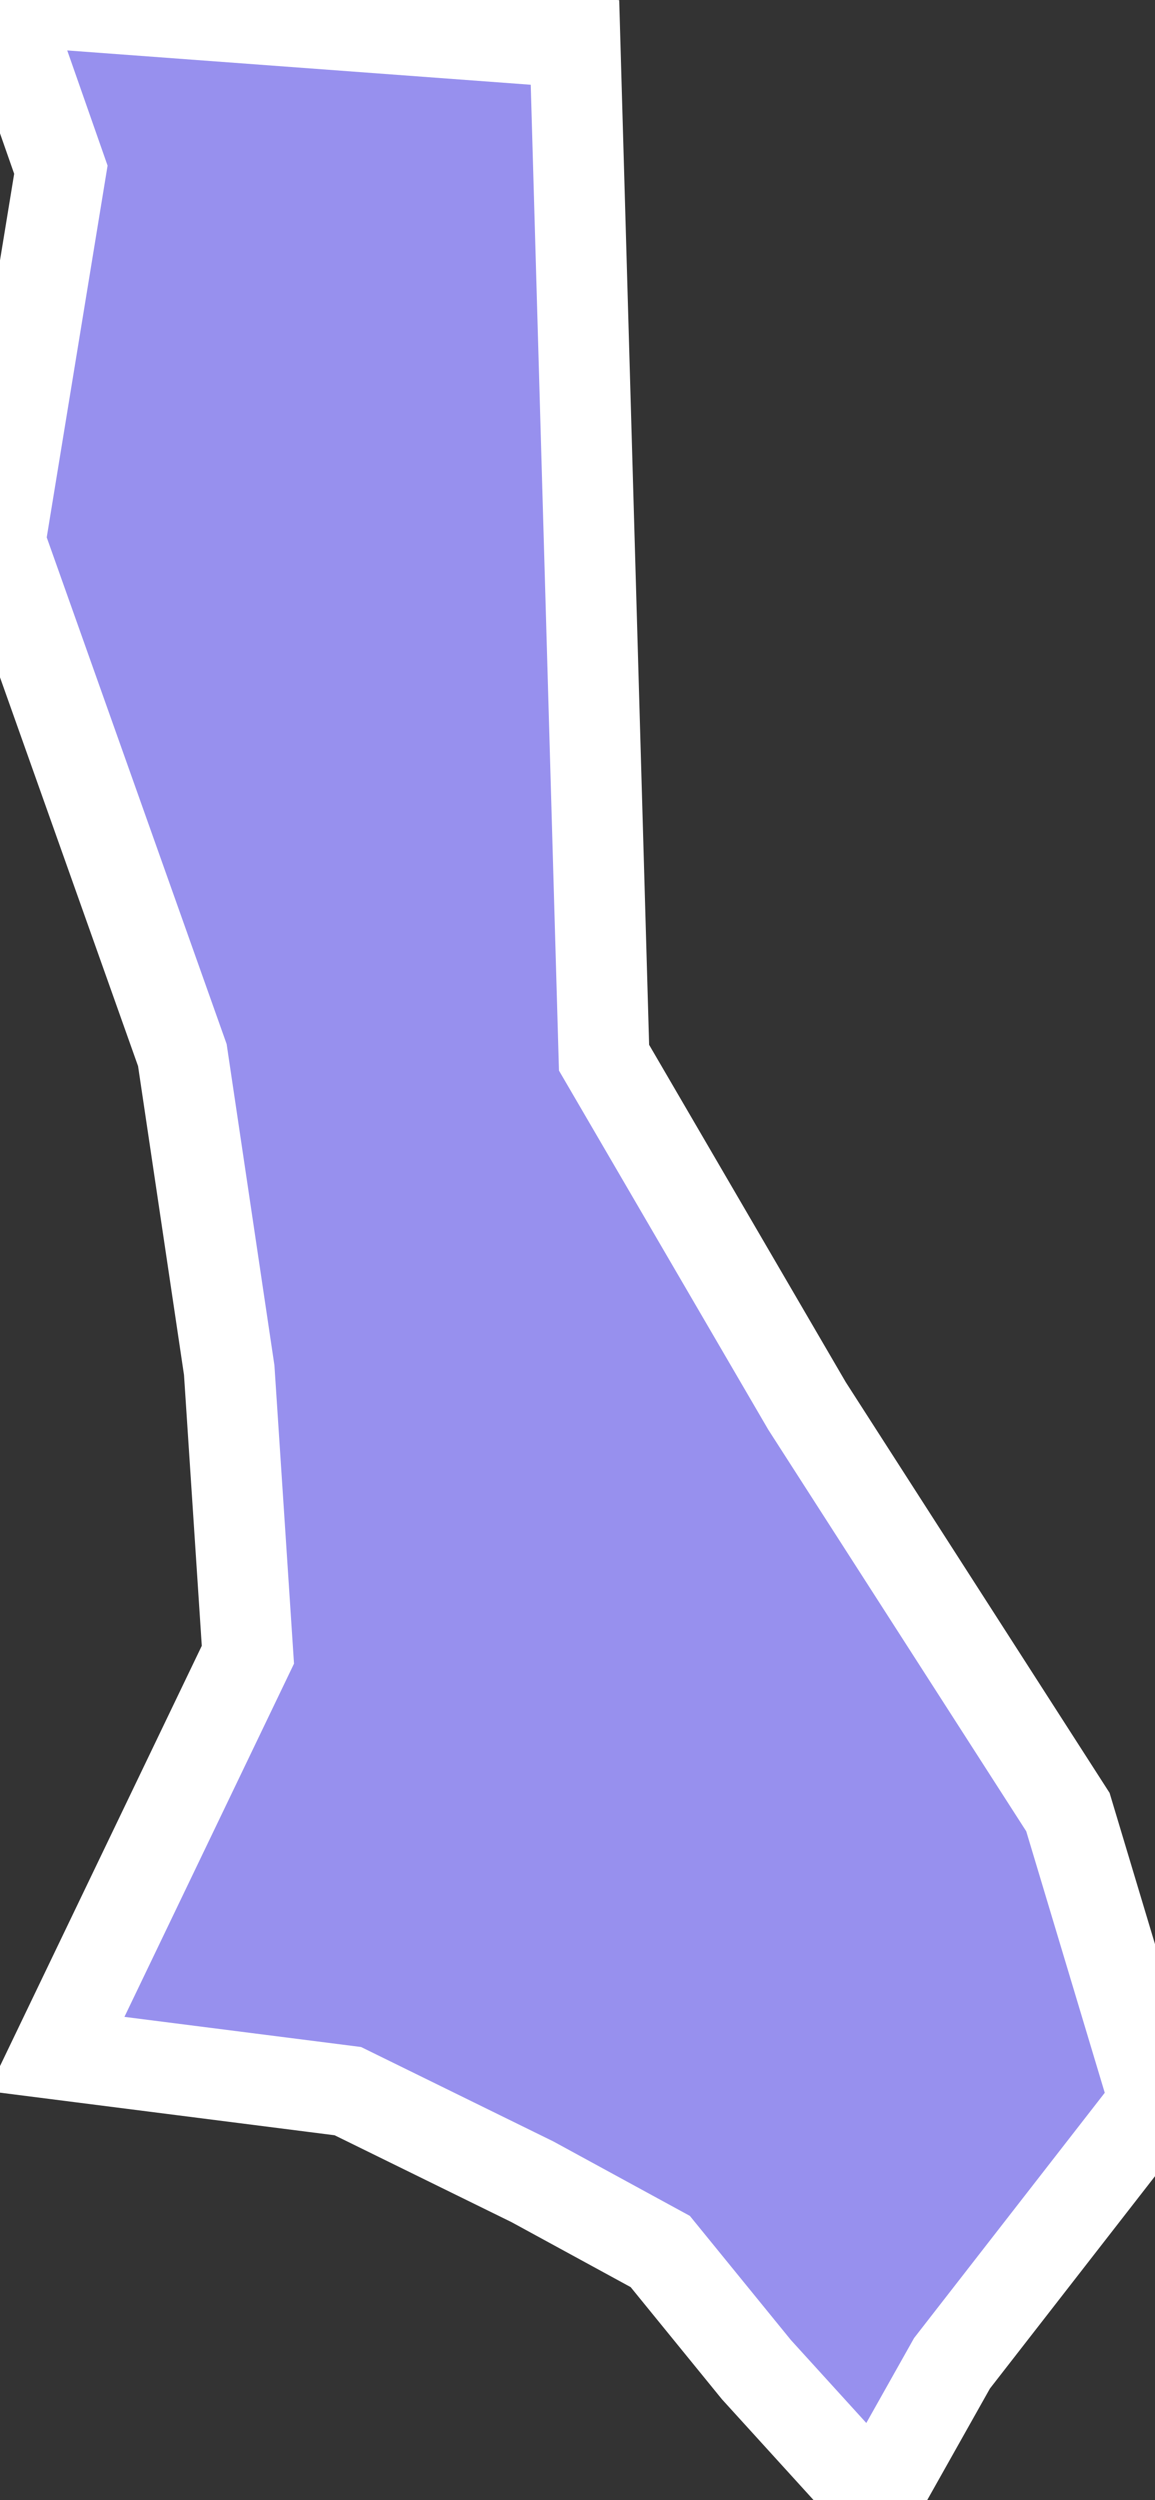 <svg xmlns="http://www.w3.org/2000/svg" viewBox="179.422 498.312 8.899 19.255" width="8.899" height="19.255">
            <rect x="179.422" y="498.312" width="8.899" height="19.255" fill="#333333" stroke="none"/>
            <path 
                d="m 186.757,516.513 -0.593,1.054 -0.914,-1.005 -0.741,-0.91 -0.985,-0.537 -1.422,-0.698 -2.247,-0.286 1.477,-3.075 -0.144,-2.192 -0.361,-2.426 -1.405,-3.955 0.469,-2.864 -0.458,-1.307 4.419,0.327 0.224,7.819 1.564,2.682 2.01,3.128 0.671,2.234 z" 
                fill="rgb(151, 144, 238)" 
                stroke="white" 
                stroke-width=".7px"
                title="El Callao" 
                id="PE-CAL" 
            />
        </svg>